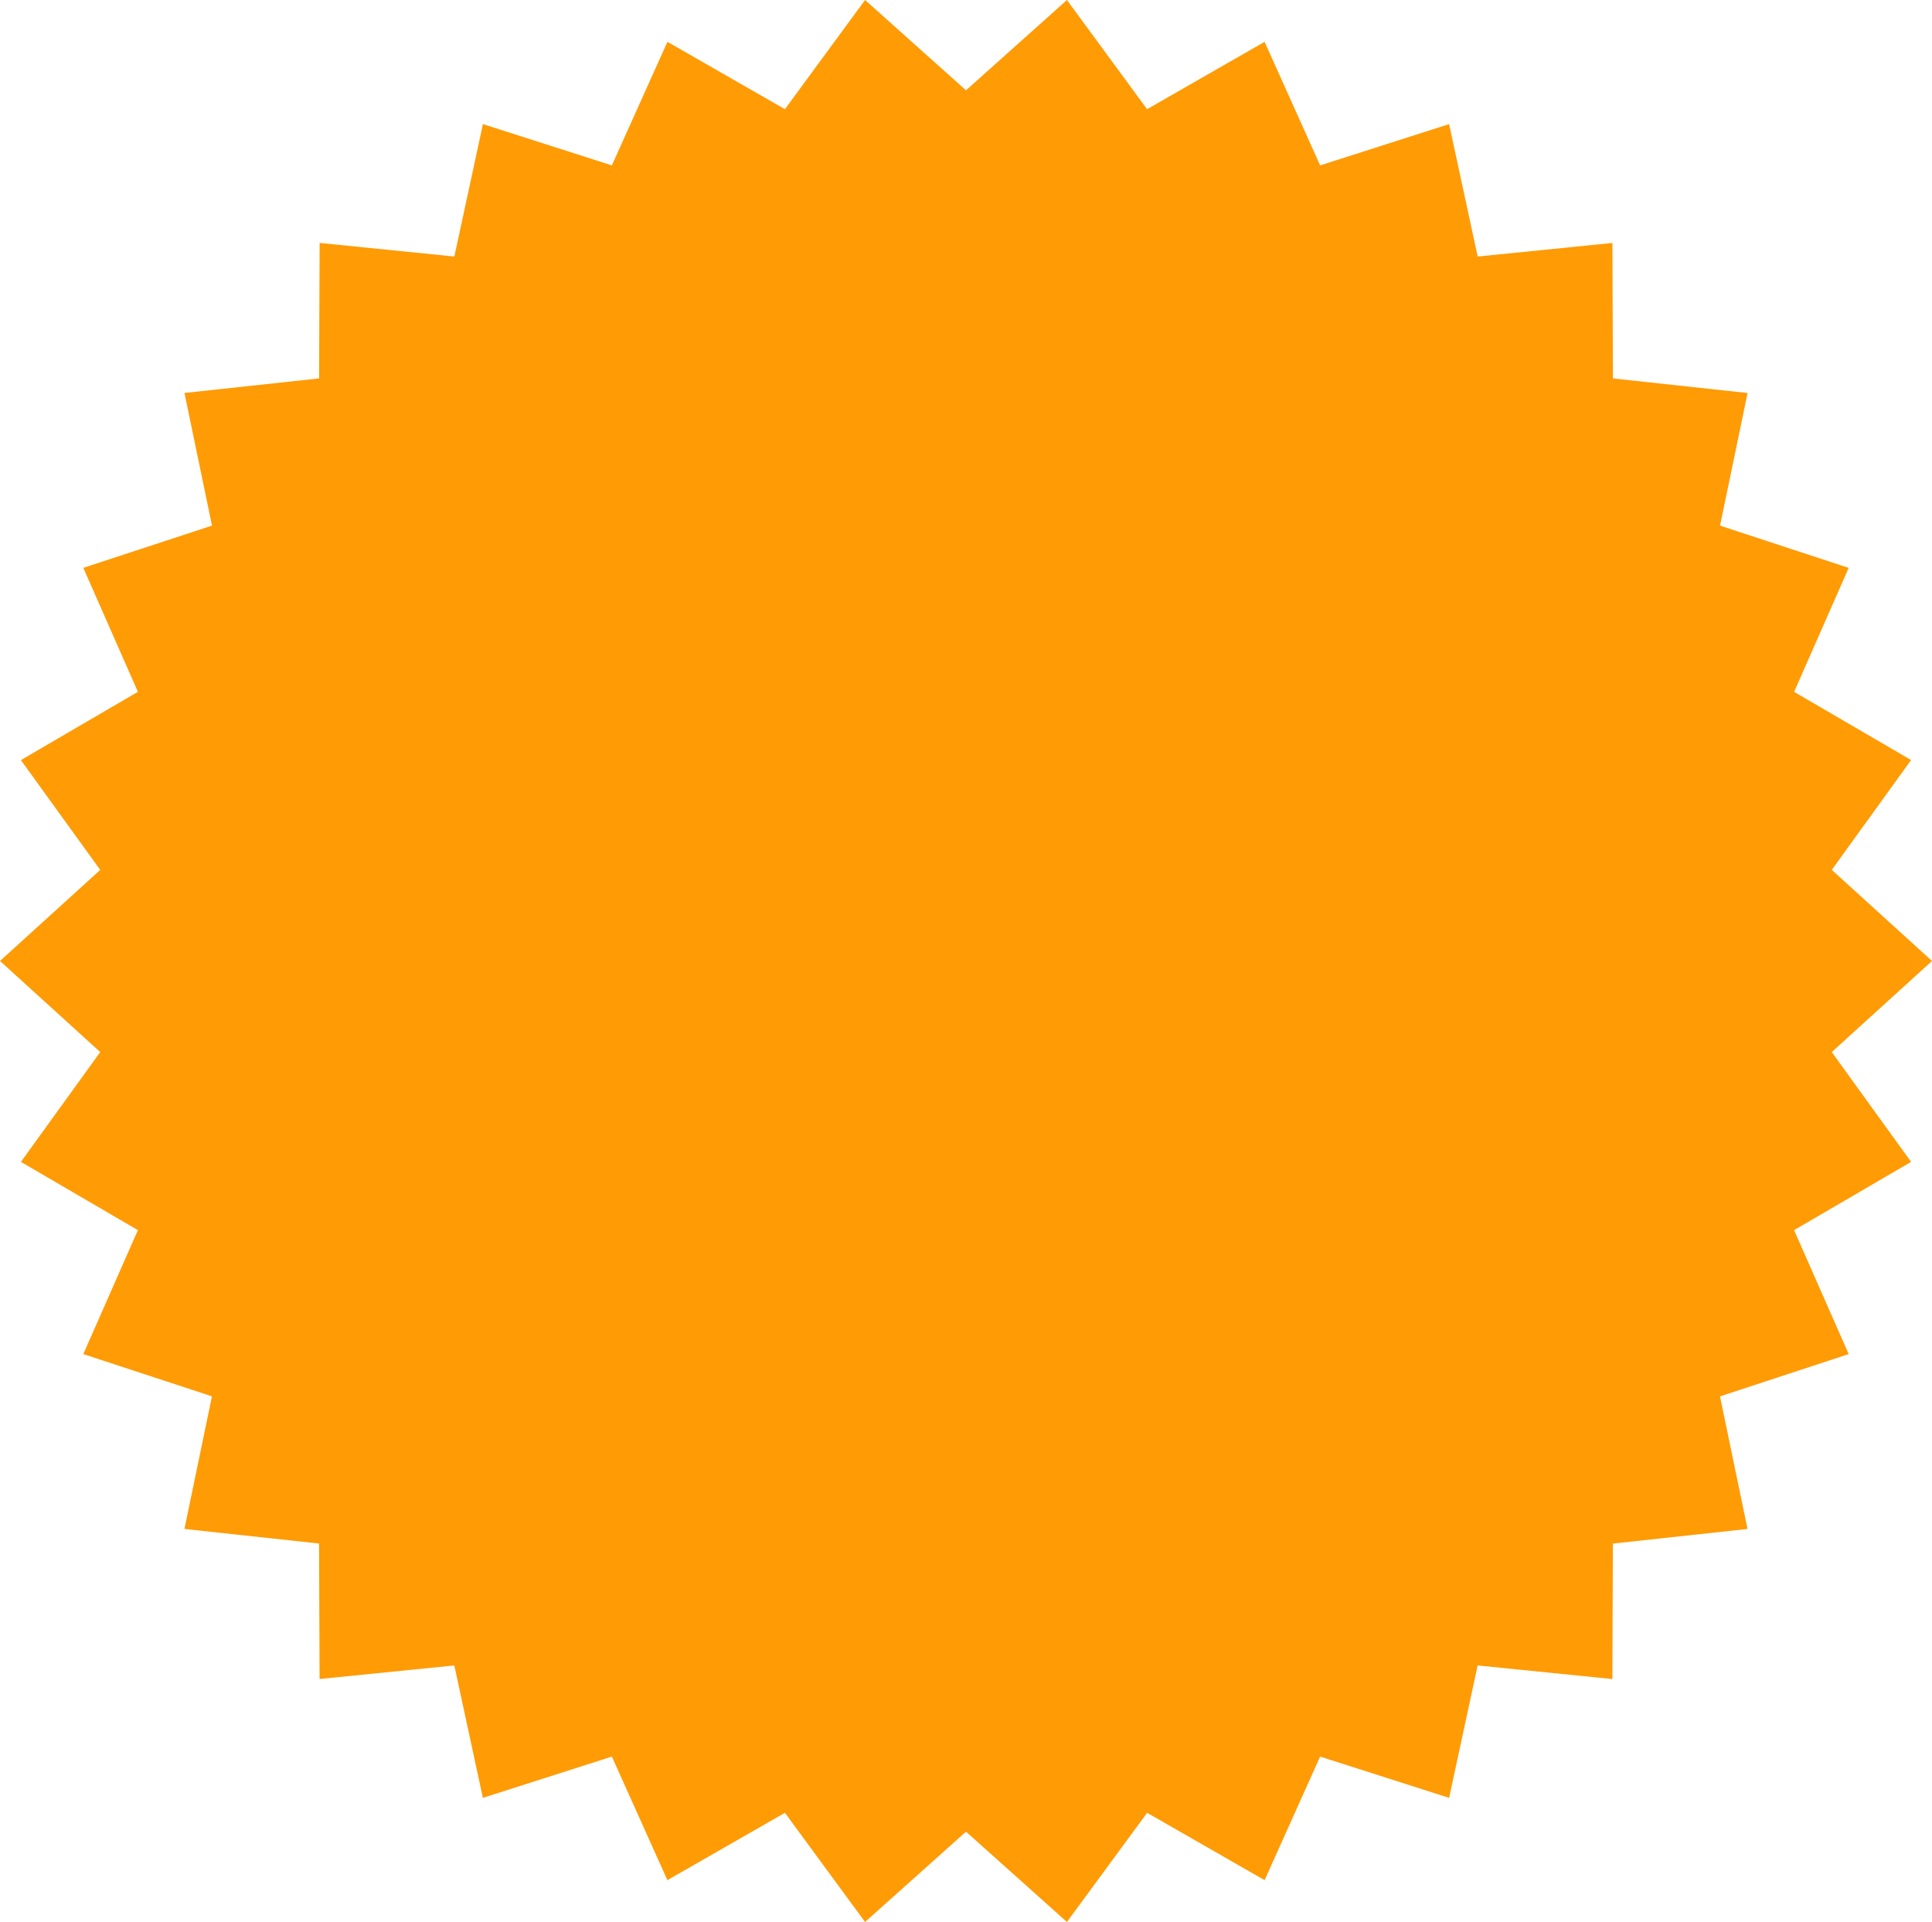 <svg width="192" height="191" viewBox="0 0 192 191" fill="none" xmlns="http://www.w3.org/2000/svg">
<path d="M192 95.498L182.039 104.551L189.922 115.464L178.295 122.246L183.72 134.565L170.932 138.767L173.667 151.944L160.288 153.395L160.236 166.858L146.846 165.507L144.011 178.666L131.193 174.564L125.674 186.843L113.999 180.15L106.031 191L96 182.025L85.969 191L78.005 180.15L66.326 186.843L60.807 174.564L47.989 178.666L45.15 165.507L31.76 166.854L31.708 153.392L18.329 151.94L21.064 138.763L8.28 134.565L13.705 122.246L2.078 115.464L9.961 104.551L0 95.498L9.961 86.449L2.078 75.536L13.705 68.751L8.28 56.431L21.068 52.233L18.333 39.052L31.712 37.605L31.764 24.142L45.154 25.493L47.993 12.334L60.807 16.436L66.329 4.157L78.005 10.85L85.969 0L96 8.975L106.031 0L113.995 10.85L125.674 4.157L131.193 16.436L144.011 12.334L146.85 25.493L160.24 24.145L160.292 37.608L173.671 39.056L170.936 52.237L183.72 56.435L178.298 68.754L189.922 75.532L182.039 86.445L192 95.498Z" fill="#FF9B04"/>
</svg>
